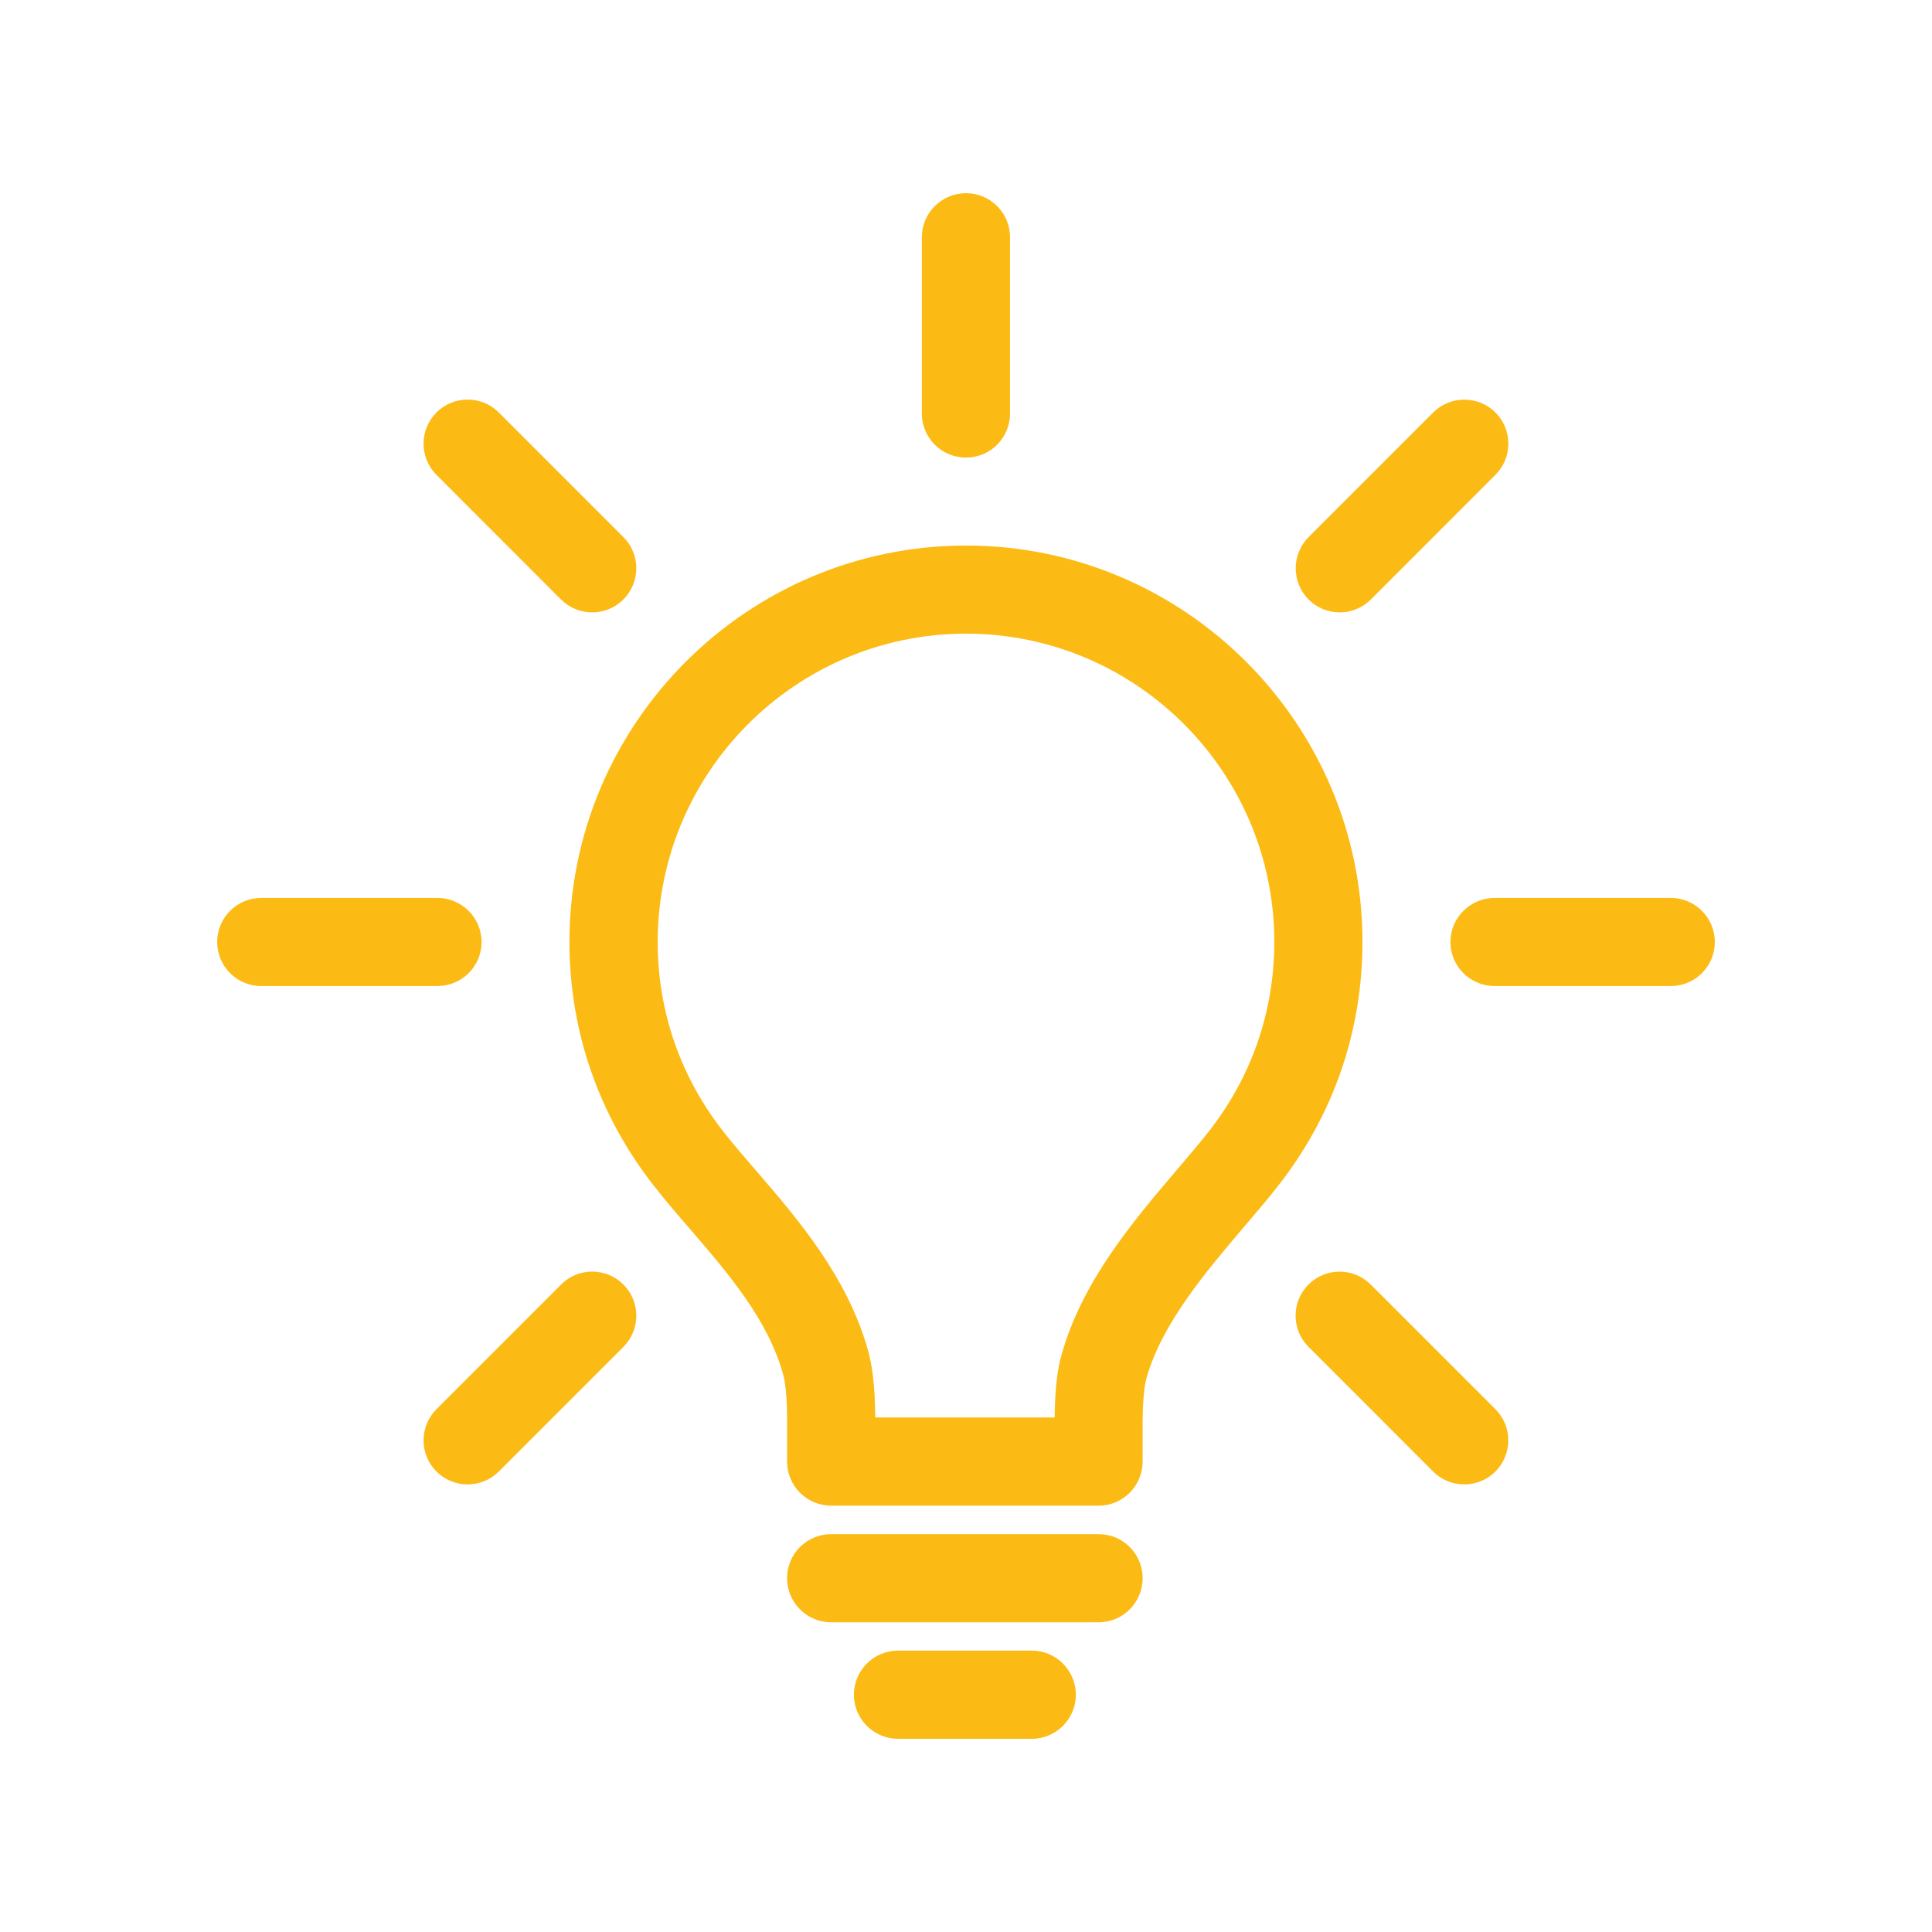 <svg width="43" height="43" viewBox="0 0 43 43" fill="none" xmlns="http://www.w3.org/2000/svg">
<path d="M24.452 33.511H18.499C17.956 33.511 17.518 33.07 17.518 32.531V31.841C17.525 31.249 17.496 30.833 17.433 30.601C17.099 29.377 16.214 28.35 15.357 27.354C15.075 27.029 14.808 26.718 14.563 26.405C13.33 24.837 12.674 22.958 12.674 20.965C12.674 16.099 16.635 12.142 21.5 12.142C26.364 12.142 30.324 16.099 30.324 20.965C30.324 22.959 29.671 24.84 28.435 26.407C28.219 26.685 27.969 26.975 27.709 27.281C26.832 28.313 25.853 29.465 25.515 30.68C25.456 30.898 25.427 31.288 25.431 31.834V32.528C25.431 33.07 24.994 33.511 24.452 33.511ZM19.481 31.548H23.472C23.482 30.785 23.556 30.409 23.624 30.163C24.079 28.526 25.206 27.196 26.2 26.029C26.461 25.721 26.69 25.453 26.893 25.197C27.853 23.976 28.362 22.515 28.362 20.966C28.362 17.182 25.285 14.103 21.501 14.103C17.717 14.103 14.638 17.182 14.638 20.966C14.638 22.512 15.146 23.974 16.107 25.195C16.334 25.485 16.582 25.77 16.845 26.074C17.752 27.127 18.875 28.43 19.328 30.087C19.395 30.346 19.473 30.741 19.481 31.548Z" fill="#FCBB14"/>
<path d="M24.452 36.107H18.499C17.956 36.107 17.518 35.667 17.518 35.124C17.518 34.583 17.956 34.145 18.499 34.145H24.452C24.994 34.145 25.431 34.583 25.431 35.124C25.431 35.667 24.994 36.107 24.452 36.107Z" fill="#FCBB14"/>
<path d="M22.964 38.7H19.988C19.445 38.7 19.005 38.26 19.005 37.72C19.005 37.178 19.445 36.737 19.988 36.737H22.964C23.504 36.737 23.945 37.178 23.945 37.72C23.945 38.26 23.504 38.7 22.964 38.7Z" fill="#FCBB14"/>
<path d="M37.186 21.946H33.265C32.723 21.946 32.282 21.509 32.282 20.966C32.282 20.424 32.723 19.985 33.265 19.985H37.186C37.728 19.985 38.166 20.424 38.166 20.966C38.166 21.509 37.728 21.946 37.186 21.946Z" fill="#FCBB14"/>
<path d="M9.736 21.946H5.814C5.272 21.946 4.834 21.509 4.834 20.966C4.834 20.424 5.272 19.985 5.814 19.985H9.735C10.277 19.985 10.718 20.424 10.718 20.966C10.719 21.509 10.278 21.946 9.736 21.946Z" fill="#FCBB14"/>
<path d="M21.5 10.184C20.957 10.184 20.517 9.747 20.517 9.204V5.28C20.517 4.74 20.957 4.3 21.5 4.3C22.043 4.3 22.48 4.74 22.48 5.28V9.203C22.48 9.746 22.043 10.184 21.5 10.184Z" fill="#FCBB14"/>
<path d="M32.587 33.038C32.338 33.038 32.088 32.942 31.895 32.75L29.123 29.976C28.74 29.595 28.74 28.972 29.123 28.589C29.507 28.206 30.127 28.208 30.51 28.591L33.282 31.363C33.666 31.747 33.666 32.369 33.282 32.752C33.091 32.944 32.841 33.038 32.587 33.038Z" fill="#FCBB14"/>
<path d="M13.18 13.63C12.93 13.63 12.678 13.534 12.485 13.342L9.715 10.57C9.331 10.187 9.331 9.564 9.715 9.18C10.098 8.798 10.719 8.798 11.101 9.18L13.874 11.953C14.258 12.336 14.258 12.959 13.874 13.342C13.683 13.534 13.432 13.63 13.18 13.63Z" fill="#FCBB14"/>
<path d="M10.408 33.038C10.158 33.038 9.907 32.944 9.715 32.752C9.331 32.369 9.331 31.747 9.715 31.363L12.489 28.588C12.87 28.206 13.49 28.206 13.874 28.588C14.258 28.972 14.258 29.595 13.874 29.979L11.101 32.752C10.909 32.943 10.66 33.038 10.408 33.038Z" fill="#FCBB14"/>
<path d="M29.818 13.63C29.568 13.63 29.317 13.534 29.124 13.342C28.743 12.959 28.743 12.338 29.124 11.955L31.896 9.183C32.277 8.8 32.901 8.798 33.283 9.18C33.667 9.564 33.667 10.184 33.283 10.568L30.513 13.34C30.321 13.532 30.071 13.63 29.818 13.63Z" fill="#FCBB14"/>
</svg>
